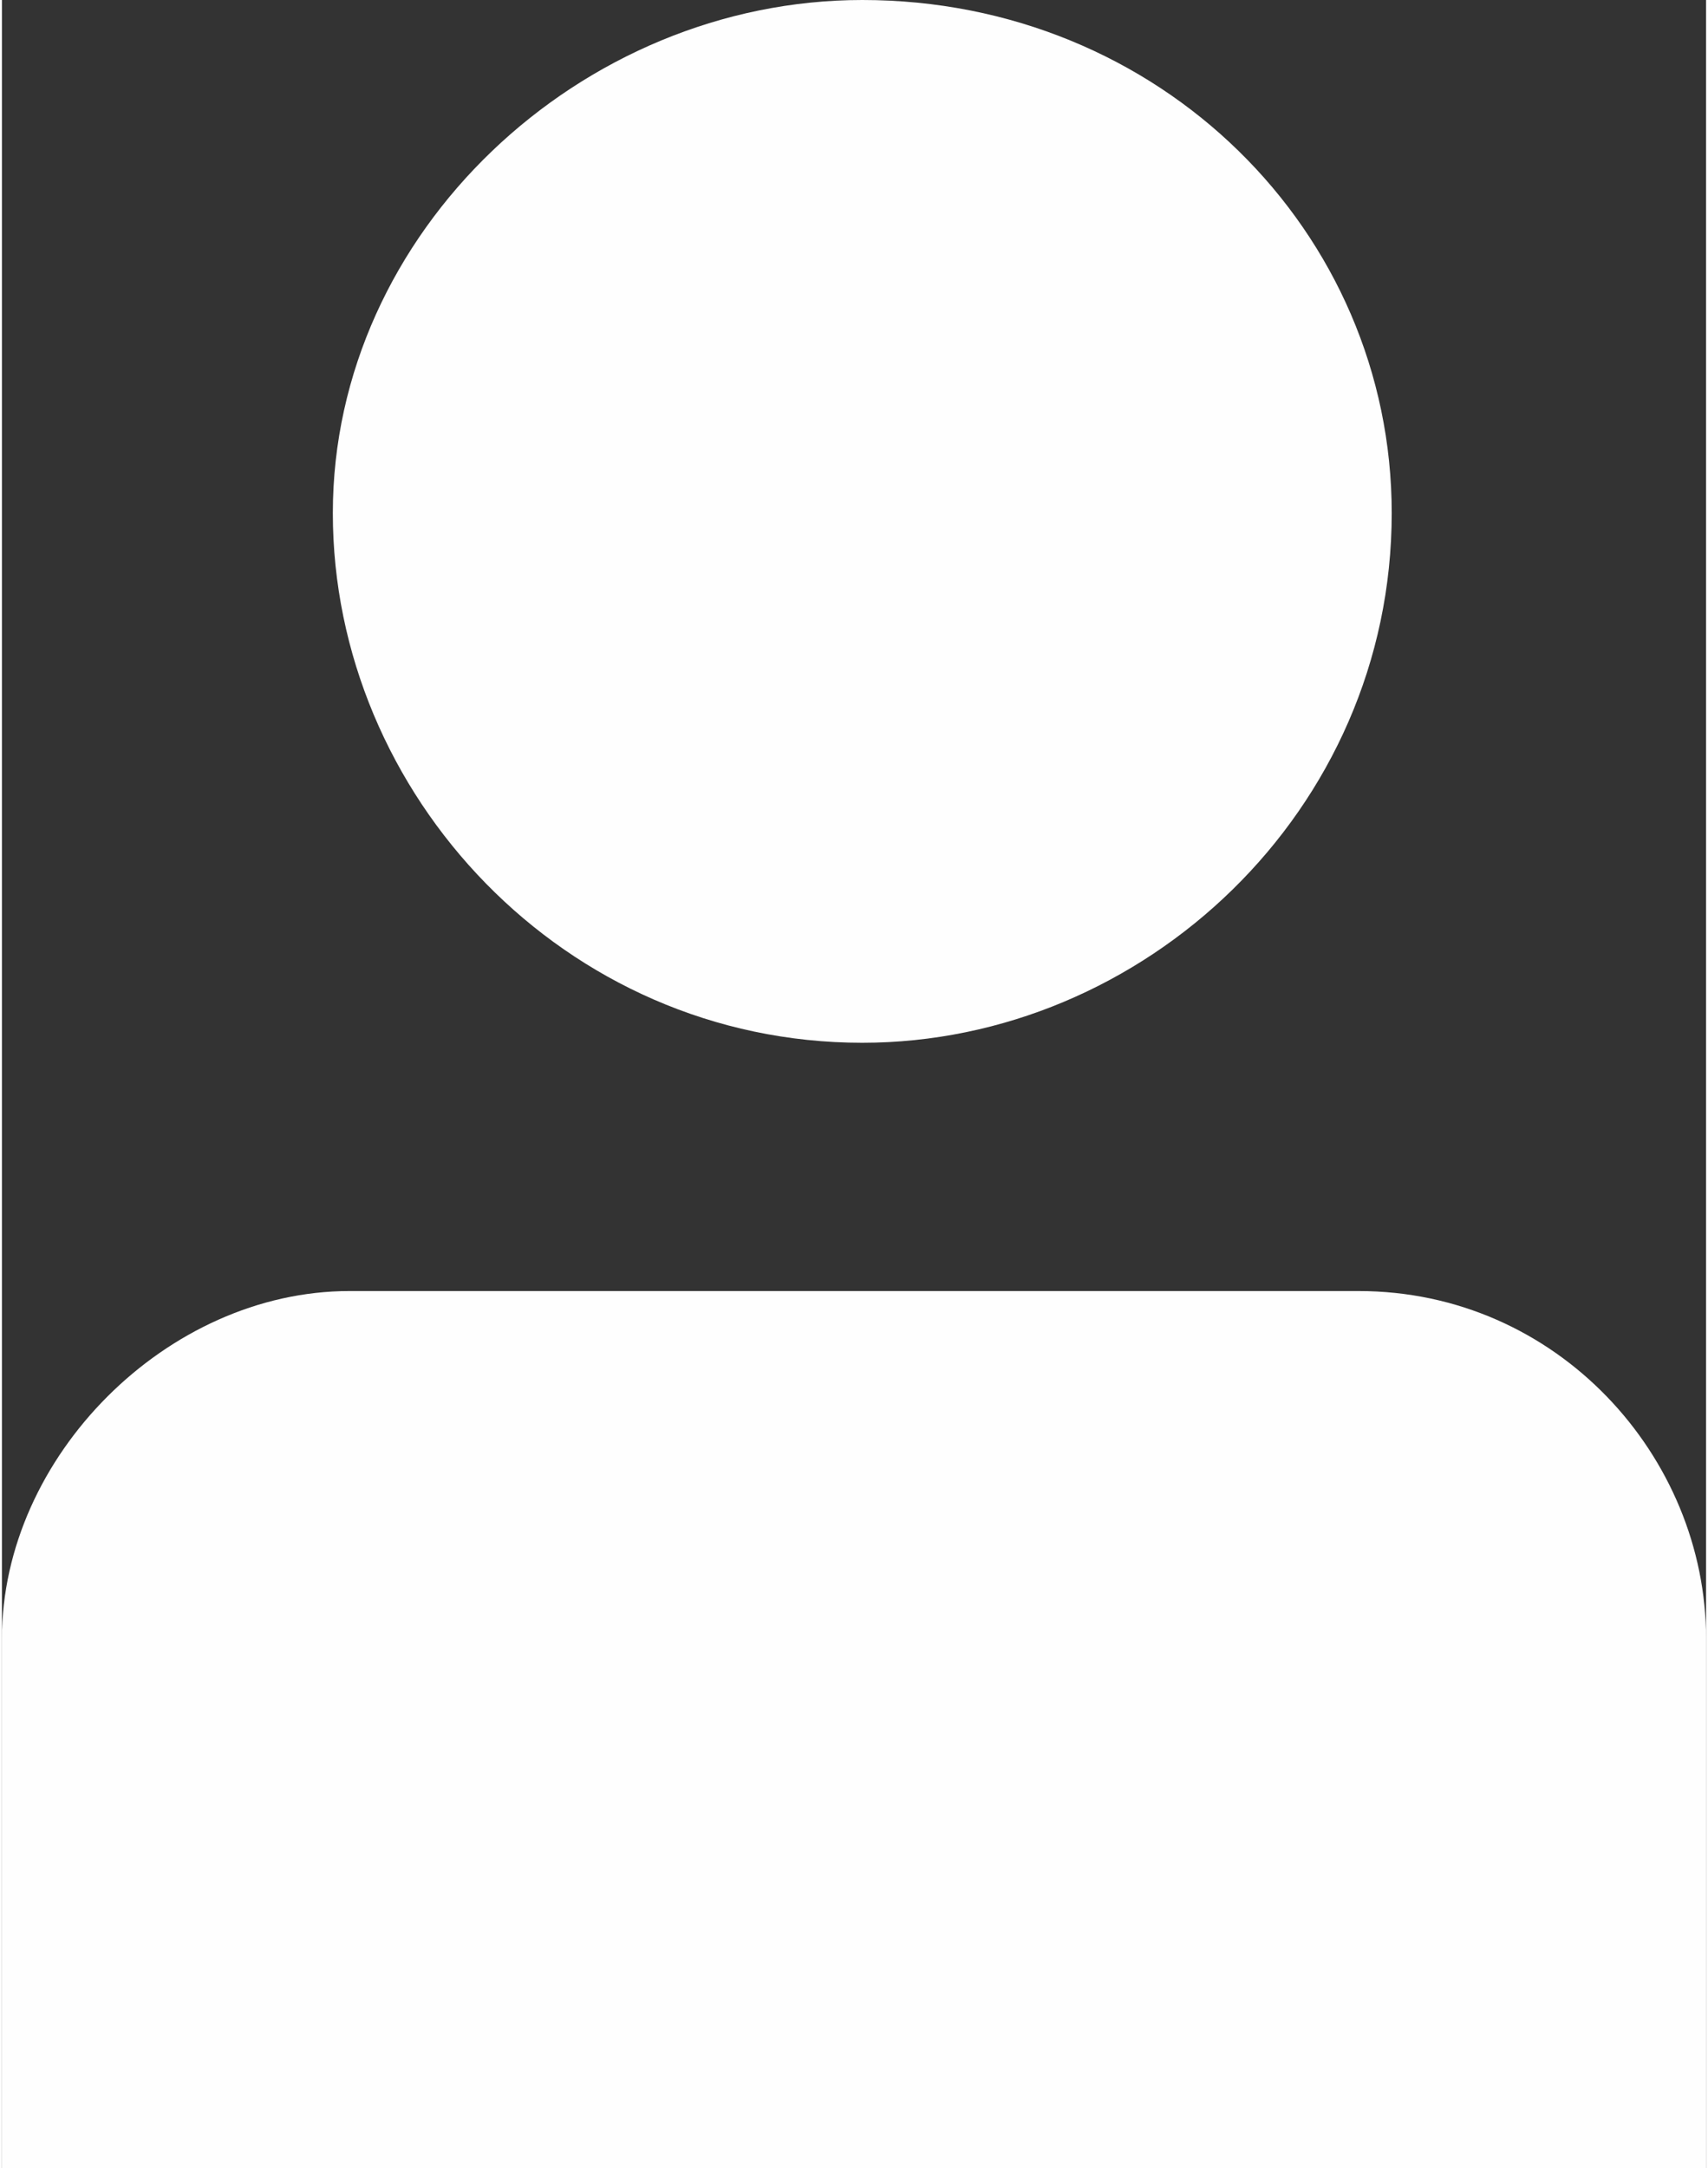 <?xml version="1.0" encoding="UTF-8"?>
<!DOCTYPE svg PUBLIC "-//W3C//DTD SVG 1.1//EN" "http://www.w3.org/Graphics/SVG/1.1/DTD/svg11.dtd">
<!-- Creator: CorelDRAW -->
<svg xmlns="http://www.w3.org/2000/svg" xml:space="preserve" width="1.792mm" height="2.274mm" version="1.1" style="shape-rendering:geometricPrecision; text-rendering:geometricPrecision; image-rendering:optimizeQuality; fill-rule:evenodd; clip-rule:evenodd"
viewBox="0 0 1.03 1.31"
 xmlns:xlink="http://www.w3.org/1999/xlink"
 xmlns:xodm="http://www.corel.com/coreldraw/odm/2003">
 <rect x="0" y="0" width="1.03" height="1.31" fill="#333333" stroke="none"/>
 <defs>
  <style type="text/css">
   <![CDATA[
    .fil0 {fill:#FEFEFE}
   ]]>
  </style>
 </defs>
 <g id="Camada_x0020_1">
  <g id="_2483229826816">
   <path class="fil0" d="M0.52 0c-0.17,0 -0.32,0.14 -0.32,0.31 0,0.17 0.14,0.32 0.32,0.32 0.17,0 0.32,-0.14 0.32,-0.32 0,-0.17 -0.14,-0.31 -0.32,-0.31z"/>
   <path class="fil0" d="M0.21 0.78c-0.11,0 -0.21,0.1 -0.21,0.21l0 0.32 1.03 0 0 -0.32c0,-0.11 -0.09,-0.21 -0.21,-0.21l-0.61 0z"/>
  </g>
 </g>
</svg>

